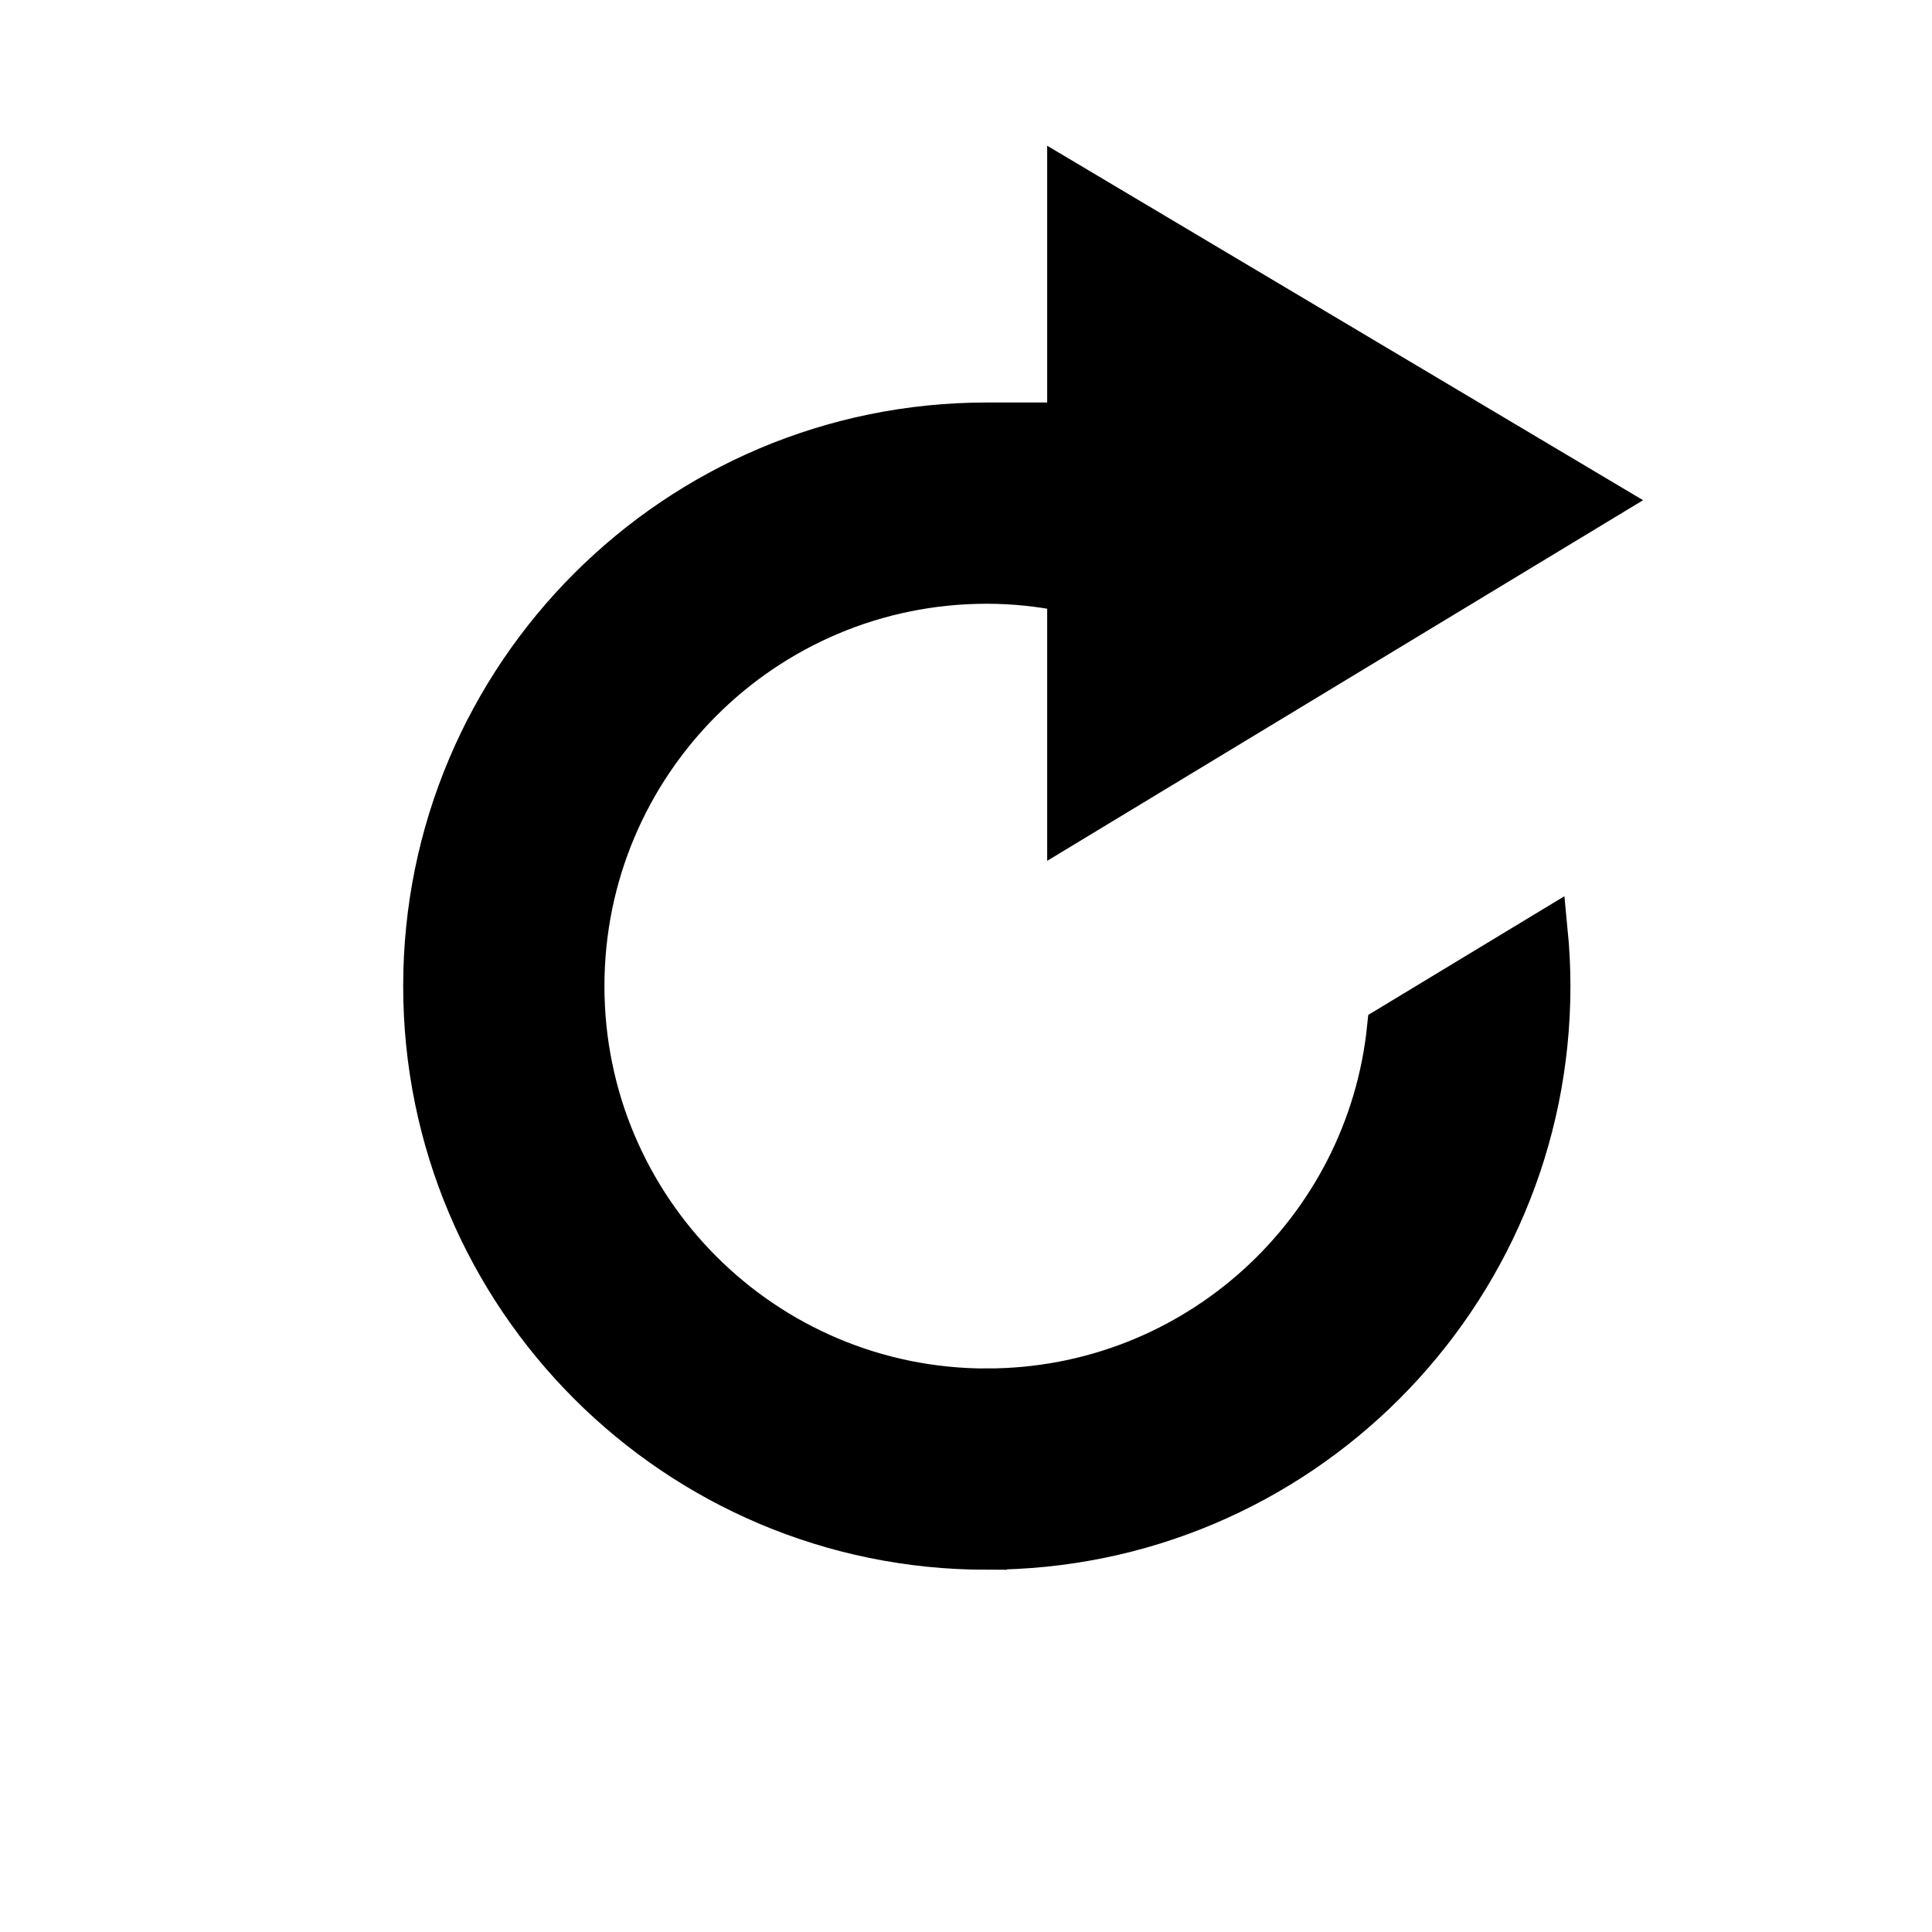 <?xml version="1.0" encoding="utf-8"?>
<!DOCTYPE svg PUBLIC "-//W3C//DTD SVG 1.1//EN" "http://www.w3.org/Graphics/SVG/1.1/DTD/svg11.dtd">
<svg version="1.1" xmlns="http://www.w3.org/2000/svg" xmlns:xlink="http://www.w3.org/1999/xlink" xmlns:xb="http://www.centigrade.de/xamlboard"
x="0px" y="0px" width="48px" height="48px"  xml:space="preserve">
<g id="Icon.Arrow.Circular.Clockwise" transform="translate(0.5,0.5)" >
	<path fill="#000000" stroke="#000000" xb:uid="3ebab415-6cb8-4ac5-83fe-10a2cf9136da" d="M39.35,11.931L26.017,4 26.017,10 24.017,10C16.285,10 10.017,16.268 10.017,24 10.017,31.732 16.285,38 24.017,38L24.017,37.999C31.749,38 38.017,31.732 38.017,24 38.017,23.529 37.992,23.064 37.947,22.605L33.966,25.014C33.458,30.06,29.198,34,24.017,33.999L24.017,34C18.494,34 14.017,29.523 14.017,24 14.017,18.477 18.494,14 24.017,14 24.703,14 25.371,14.074 26.017,14.207L26.017,20z" />
</g>
</svg>
